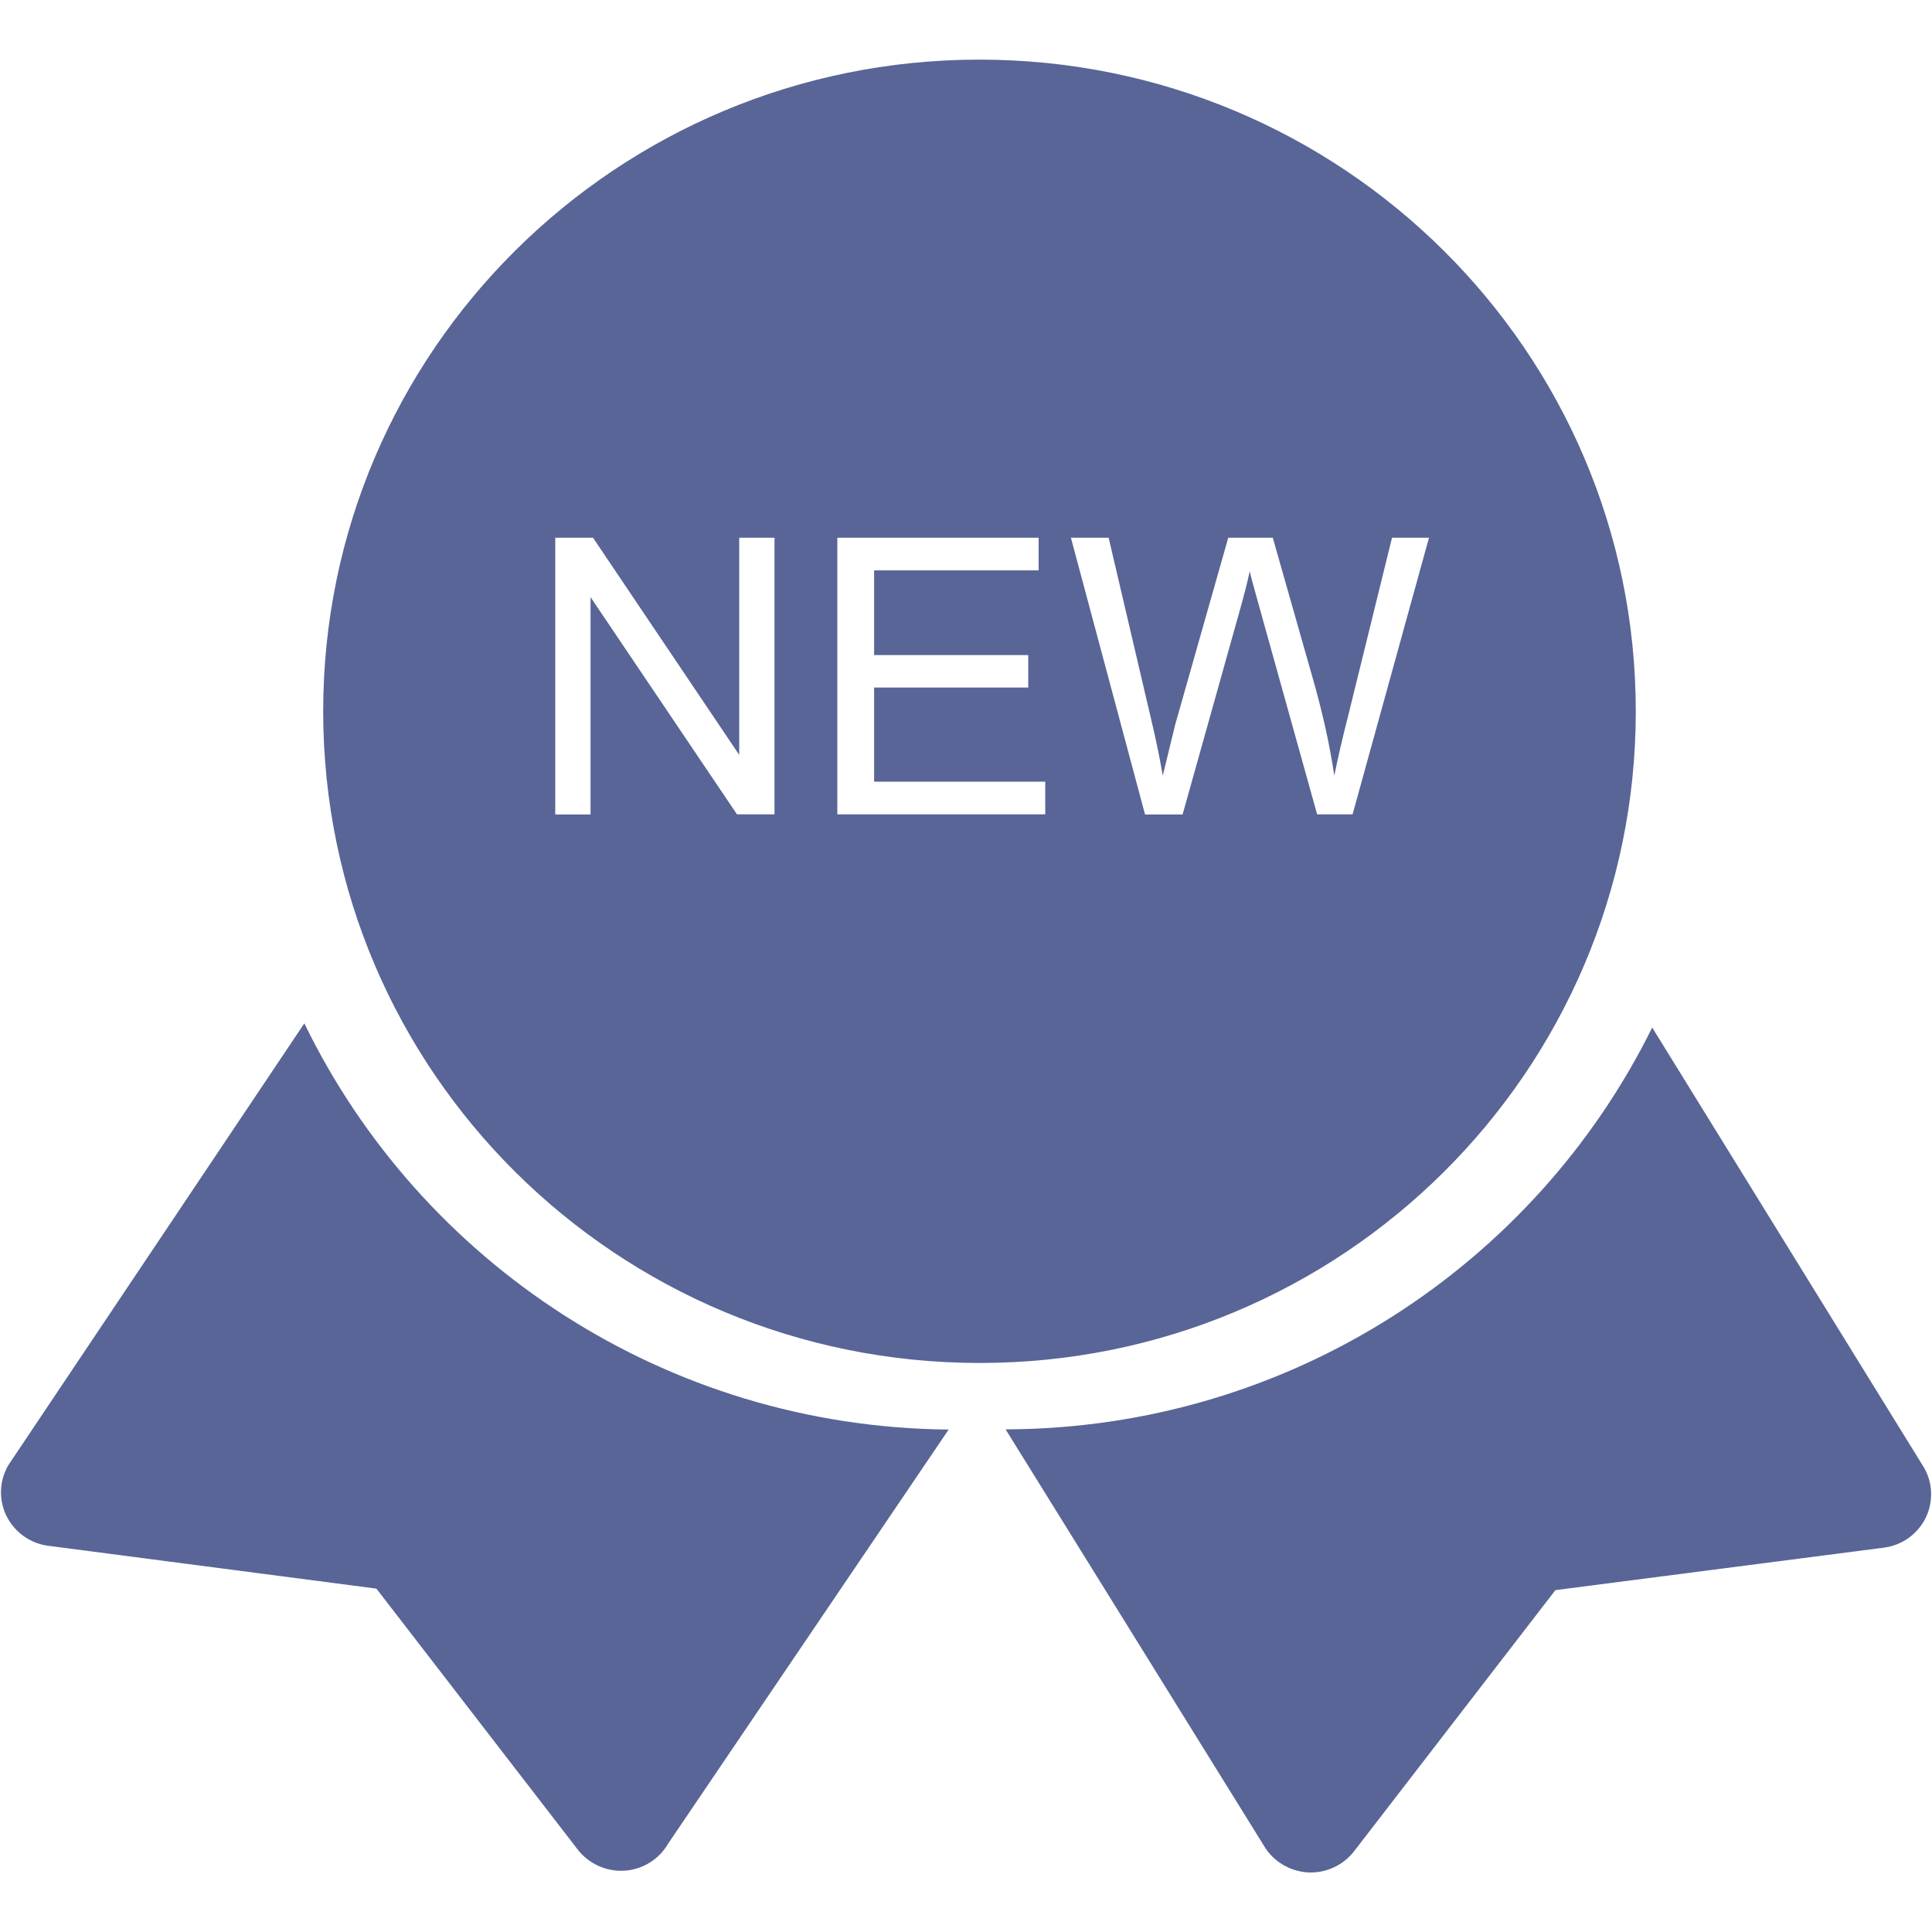 <?xml version="1.0" standalone="no"?><!DOCTYPE svg PUBLIC "-//W3C//DTD SVG 1.1//EN" "http://www.w3.org/Graphics/SVG/1.1/DTD/svg11.dtd"><svg t="1580915822835" class="icon" viewBox="0 0 1024 1024" version="1.1" xmlns="http://www.w3.org/2000/svg" p-id="3790" xmlns:xlink="http://www.w3.org/1999/xlink" width="200" height="200"><defs><style type="text/css"></style></defs><path d="M161.3 542.4L4.4 776.6c-4.8 8.3-5.2 18.4-0.9 27 4.3 8.6 12.6 14.5 22.1 15.7L199.5 842l106.7 138.3c5.9 7.6 15.2 11.8 24.8 11.2 9.6-0.6 18.3-6 23.1-14.3l148.7-219.5c-150.4-1.4-280.1-88.9-341.5-215.3z m858.3 235.2l-143.9-233c-62.1 125.8-192.2 212.5-342.7 213l136.8 220.5c4.8 8.3 13.5 13.6 23.1 14.3 9.6 0.6 18.9-3.6 24.8-11.2l106.7-138.4 174-22.5c9.6-1.2 17.9-7.1 22.2-15.7 4.2-8.6 3.9-18.8-1-27zM867 377c0-190.8-155.8-345.4-347.9-345.4C327 31.6 171.3 186.2 171.3 377c0 190.8 155.8 345.4 347.9 345.4C711.3 722.5 867 567.8 867 377z m-456.4 54.6h-20L313 316.5v115.2h-18.7V285h20l77.5 115.1V285h18.7v146.6z m143.4 0H443.8V285h106.7v17.3h-87.2v44.9H545v17.2h-81.7v49.9H554v17.3z m162.9 0h-18.8L667 320c-2.6-9.3-4.2-15.1-4.6-17.2-1.5 6.7-3 12.5-4.3 17.2l-31.3 111.7h-19.9L567.6 285h20l22.5 96.1c2.4 10.1 4.5 20.1 6.2 30 3.8-15.7 6-24.7 6.6-27.1l28.1-99h23.6l21.1 74.2c5.3 18.4 9.1 35.7 11.5 51.9 1.9-9.3 4.3-19.9 7.4-31.9l23.2-94.2h19.6l-40.5 146.6z" fill="#586596" p-id="3791"></path></svg>
